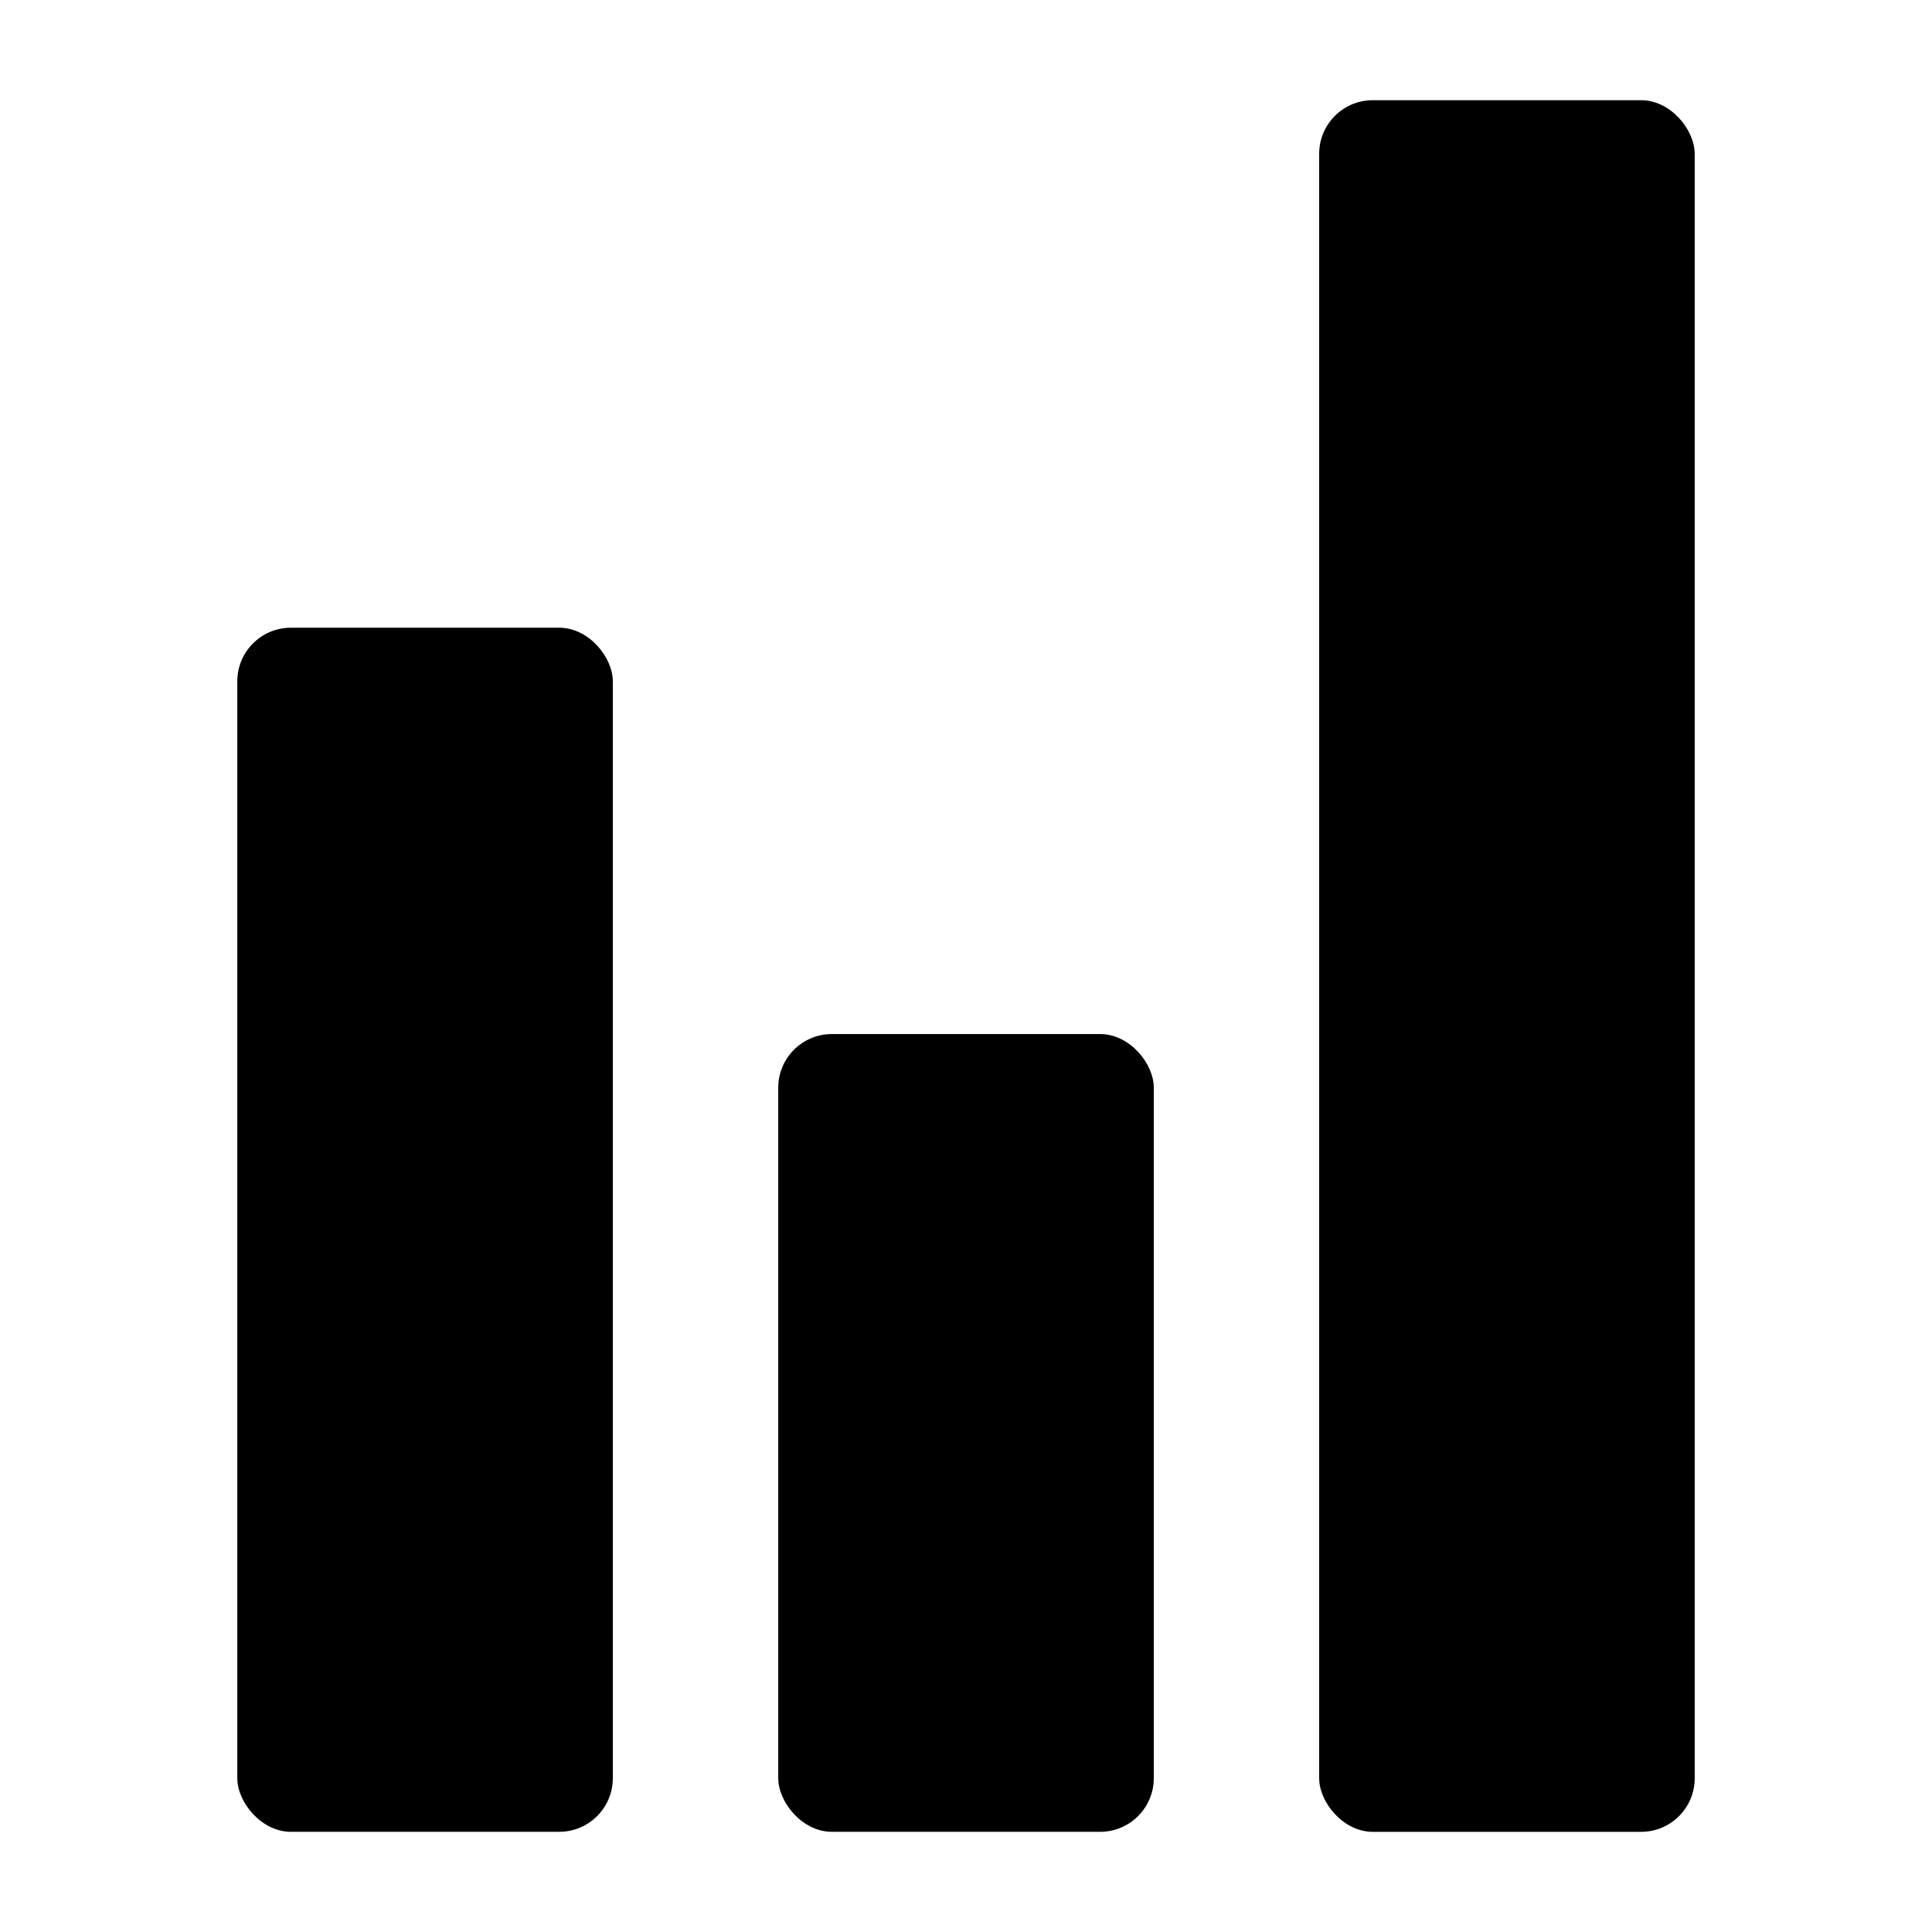 <?xml version="1.0" encoding="UTF-8"?>
<svg id="Mobile" xmlns="http://www.w3.org/2000/svg" viewBox="0 0 500 500">
  <rect x="61.41" y="162.45" width="97.19" height="311.62" rx="13.88" ry="13.88"/>
  <rect x="201.41" y="267.61" width="97.19" height="206.46" rx="13.88" ry="13.88"/>
  <rect x="341.4" y="25.93" width="97.19" height="448.15" rx="13.88" ry="13.88"/>
</svg>